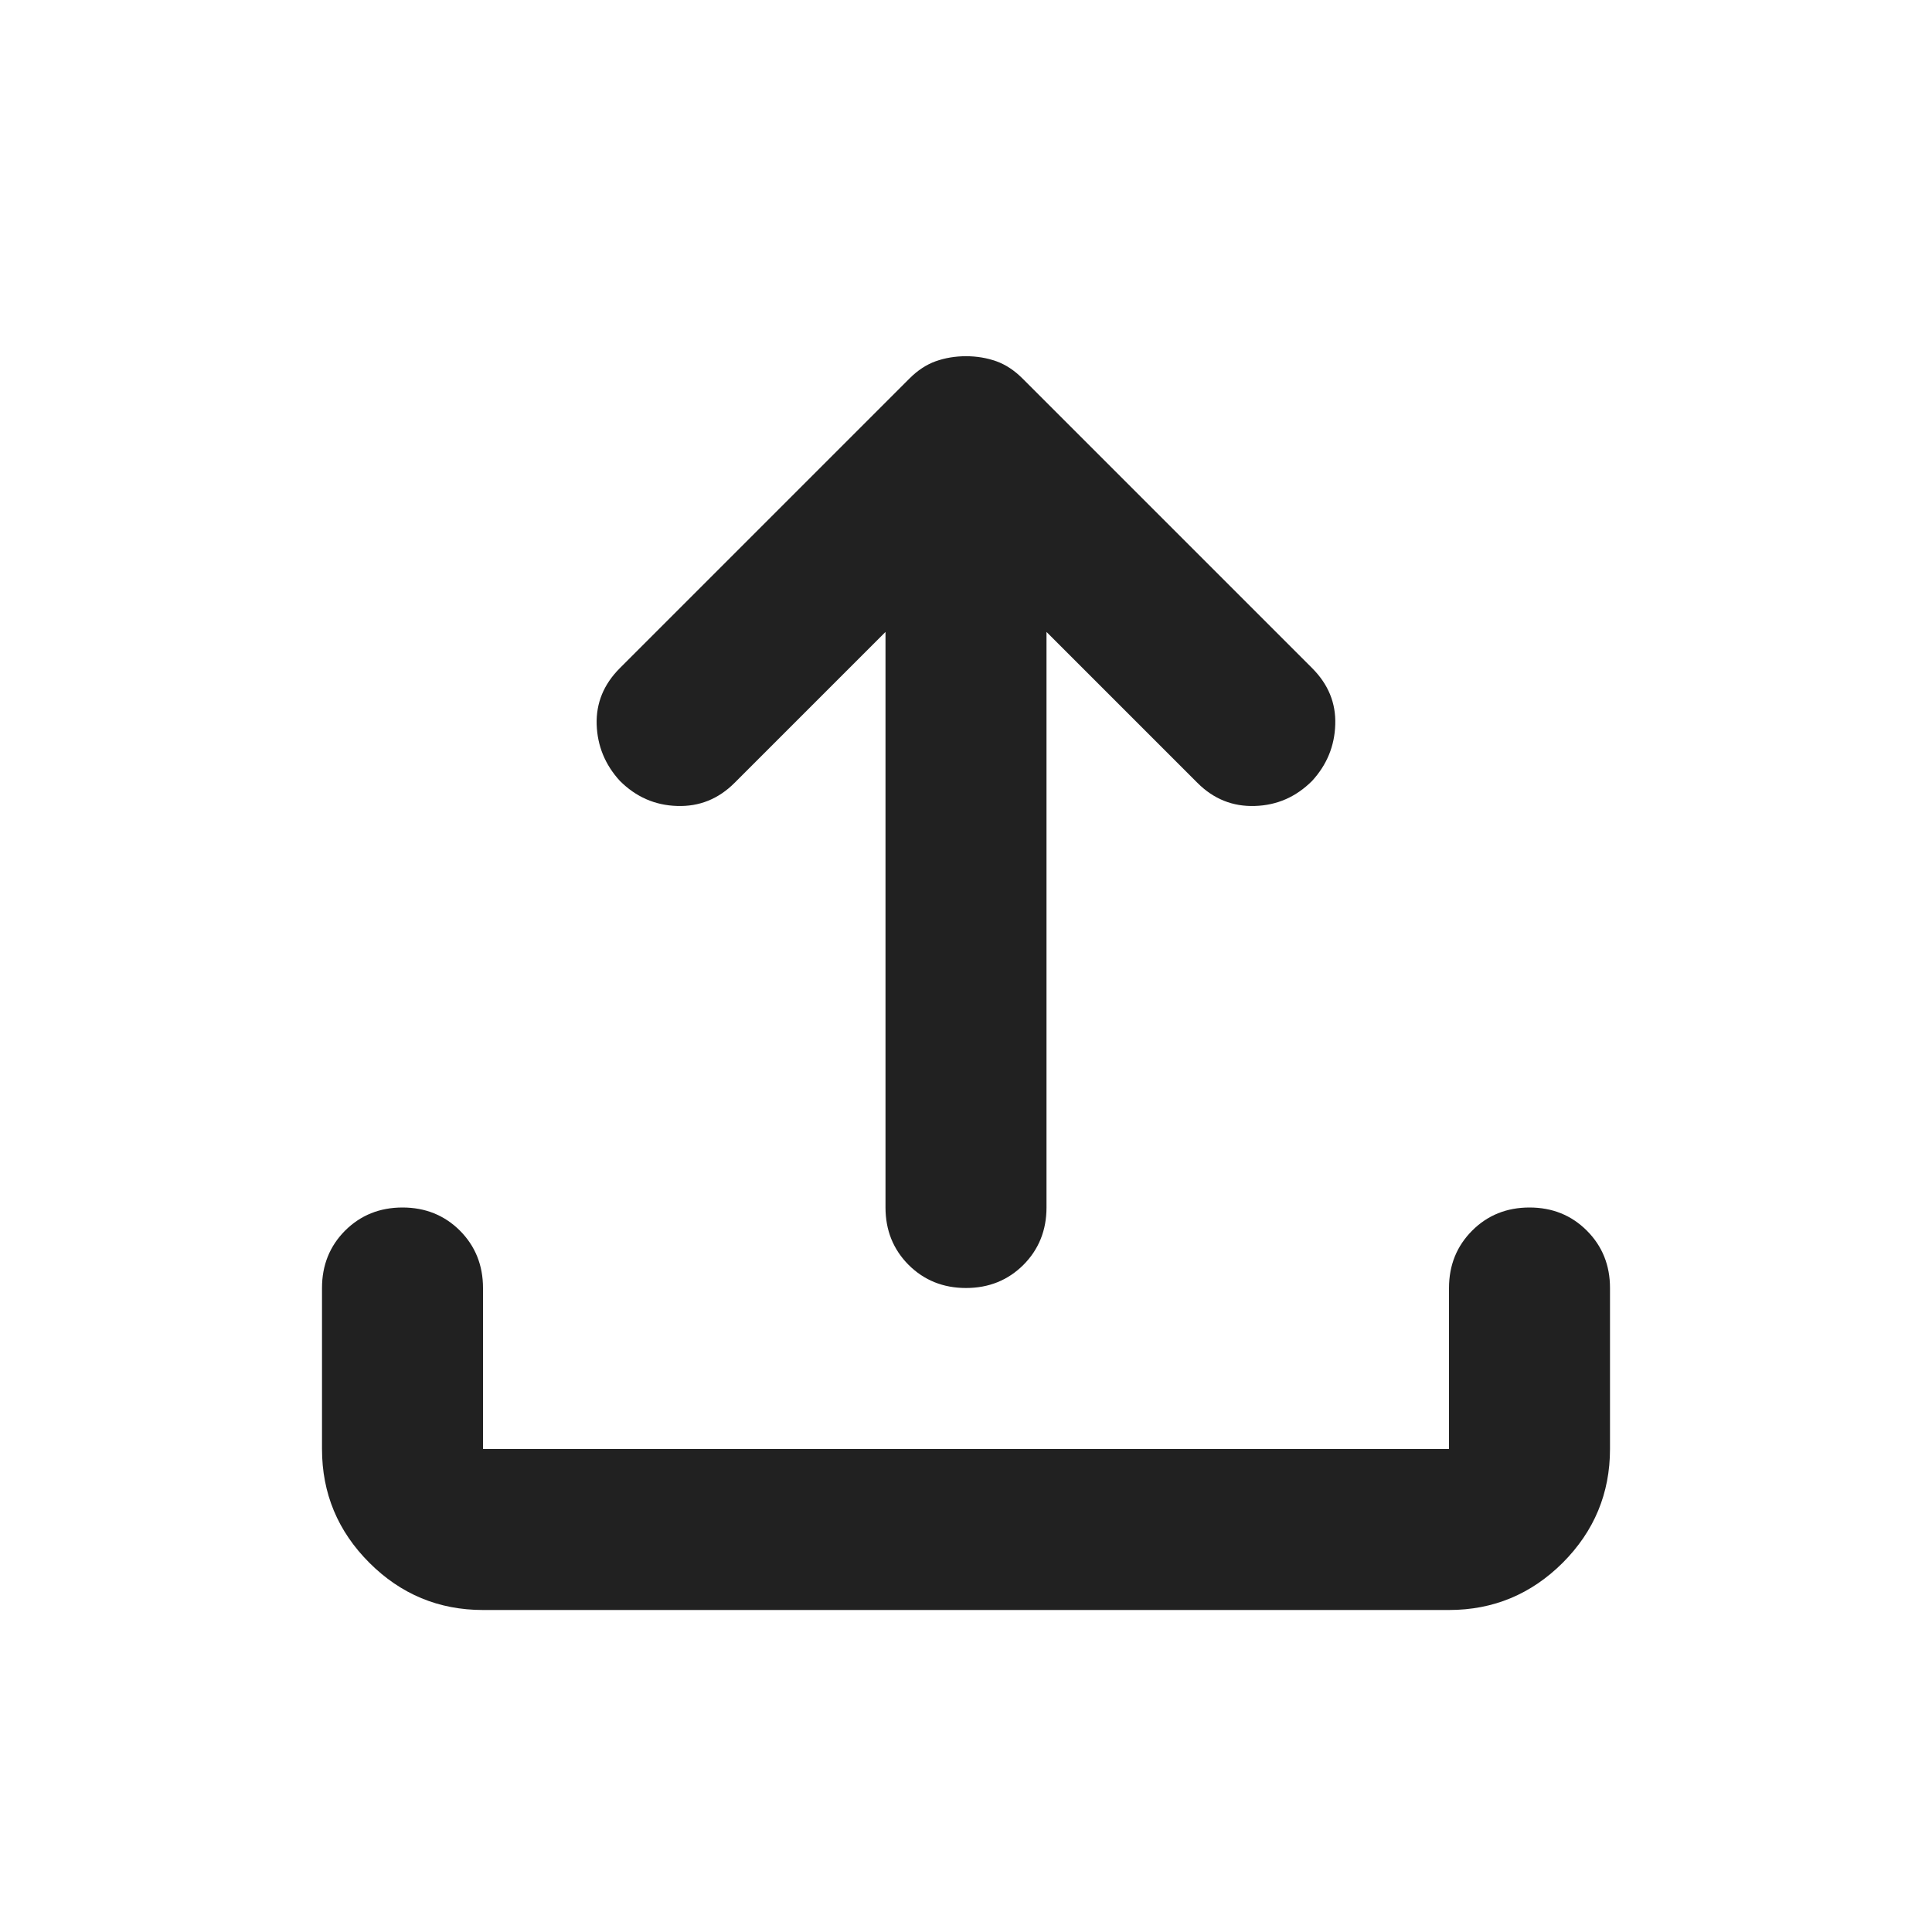 <svg width="24" height="24" viewBox="0 0 24 24" fill="none" xmlns="http://www.w3.org/2000/svg">
<mask id="mask0_18919_213128" style="mask-type:alpha" maskUnits="userSpaceOnUse" x="0" y="0" width="24" height="24">
<rect width="24" height="24" fill="#D9D9D9"/>
</mask>
<g mask="url(#mask0_18919_213128)">
<path d="M6 20C5.45 20 4.979 19.804 4.588 19.413C4.196 19.021 4 18.55 4 18V16C4 15.717 4.096 15.479 4.287 15.287C4.479 15.096 4.717 15 5 15C5.283 15 5.521 15.096 5.713 15.287C5.904 15.479 6 15.717 6 16V18H18V16C18 15.717 18.096 15.479 18.288 15.287C18.479 15.096 18.717 15 19 15C19.283 15 19.521 15.096 19.712 15.287C19.904 15.479 20 15.717 20 16V18C20 18.55 19.804 19.021 19.413 19.413C19.021 19.804 18.55 20 18 20H6ZM11 7.85L9.125 9.725C8.925 9.925 8.688 10.021 8.412 10.012C8.137 10.004 7.9 9.9 7.7 9.7C7.517 9.5 7.421 9.267 7.412 9C7.404 8.733 7.5 8.5 7.7 8.3L11.3 4.7C11.4 4.6 11.508 4.529 11.625 4.487C11.742 4.446 11.867 4.425 12 4.425C12.133 4.425 12.258 4.446 12.375 4.487C12.492 4.529 12.6 4.6 12.7 4.7L16.3 8.3C16.5 8.5 16.596 8.733 16.587 9C16.579 9.267 16.483 9.5 16.3 9.7C16.1 9.9 15.863 10.004 15.588 10.012C15.312 10.021 15.075 9.925 14.875 9.725L13 7.85V15C13 15.283 12.904 15.521 12.713 15.713C12.521 15.904 12.283 16 12 16C11.717 16 11.479 15.904 11.287 15.713C11.096 15.521 11 15.283 11 15V7.85Z" fill="#212121"/>
</g>
</svg>
